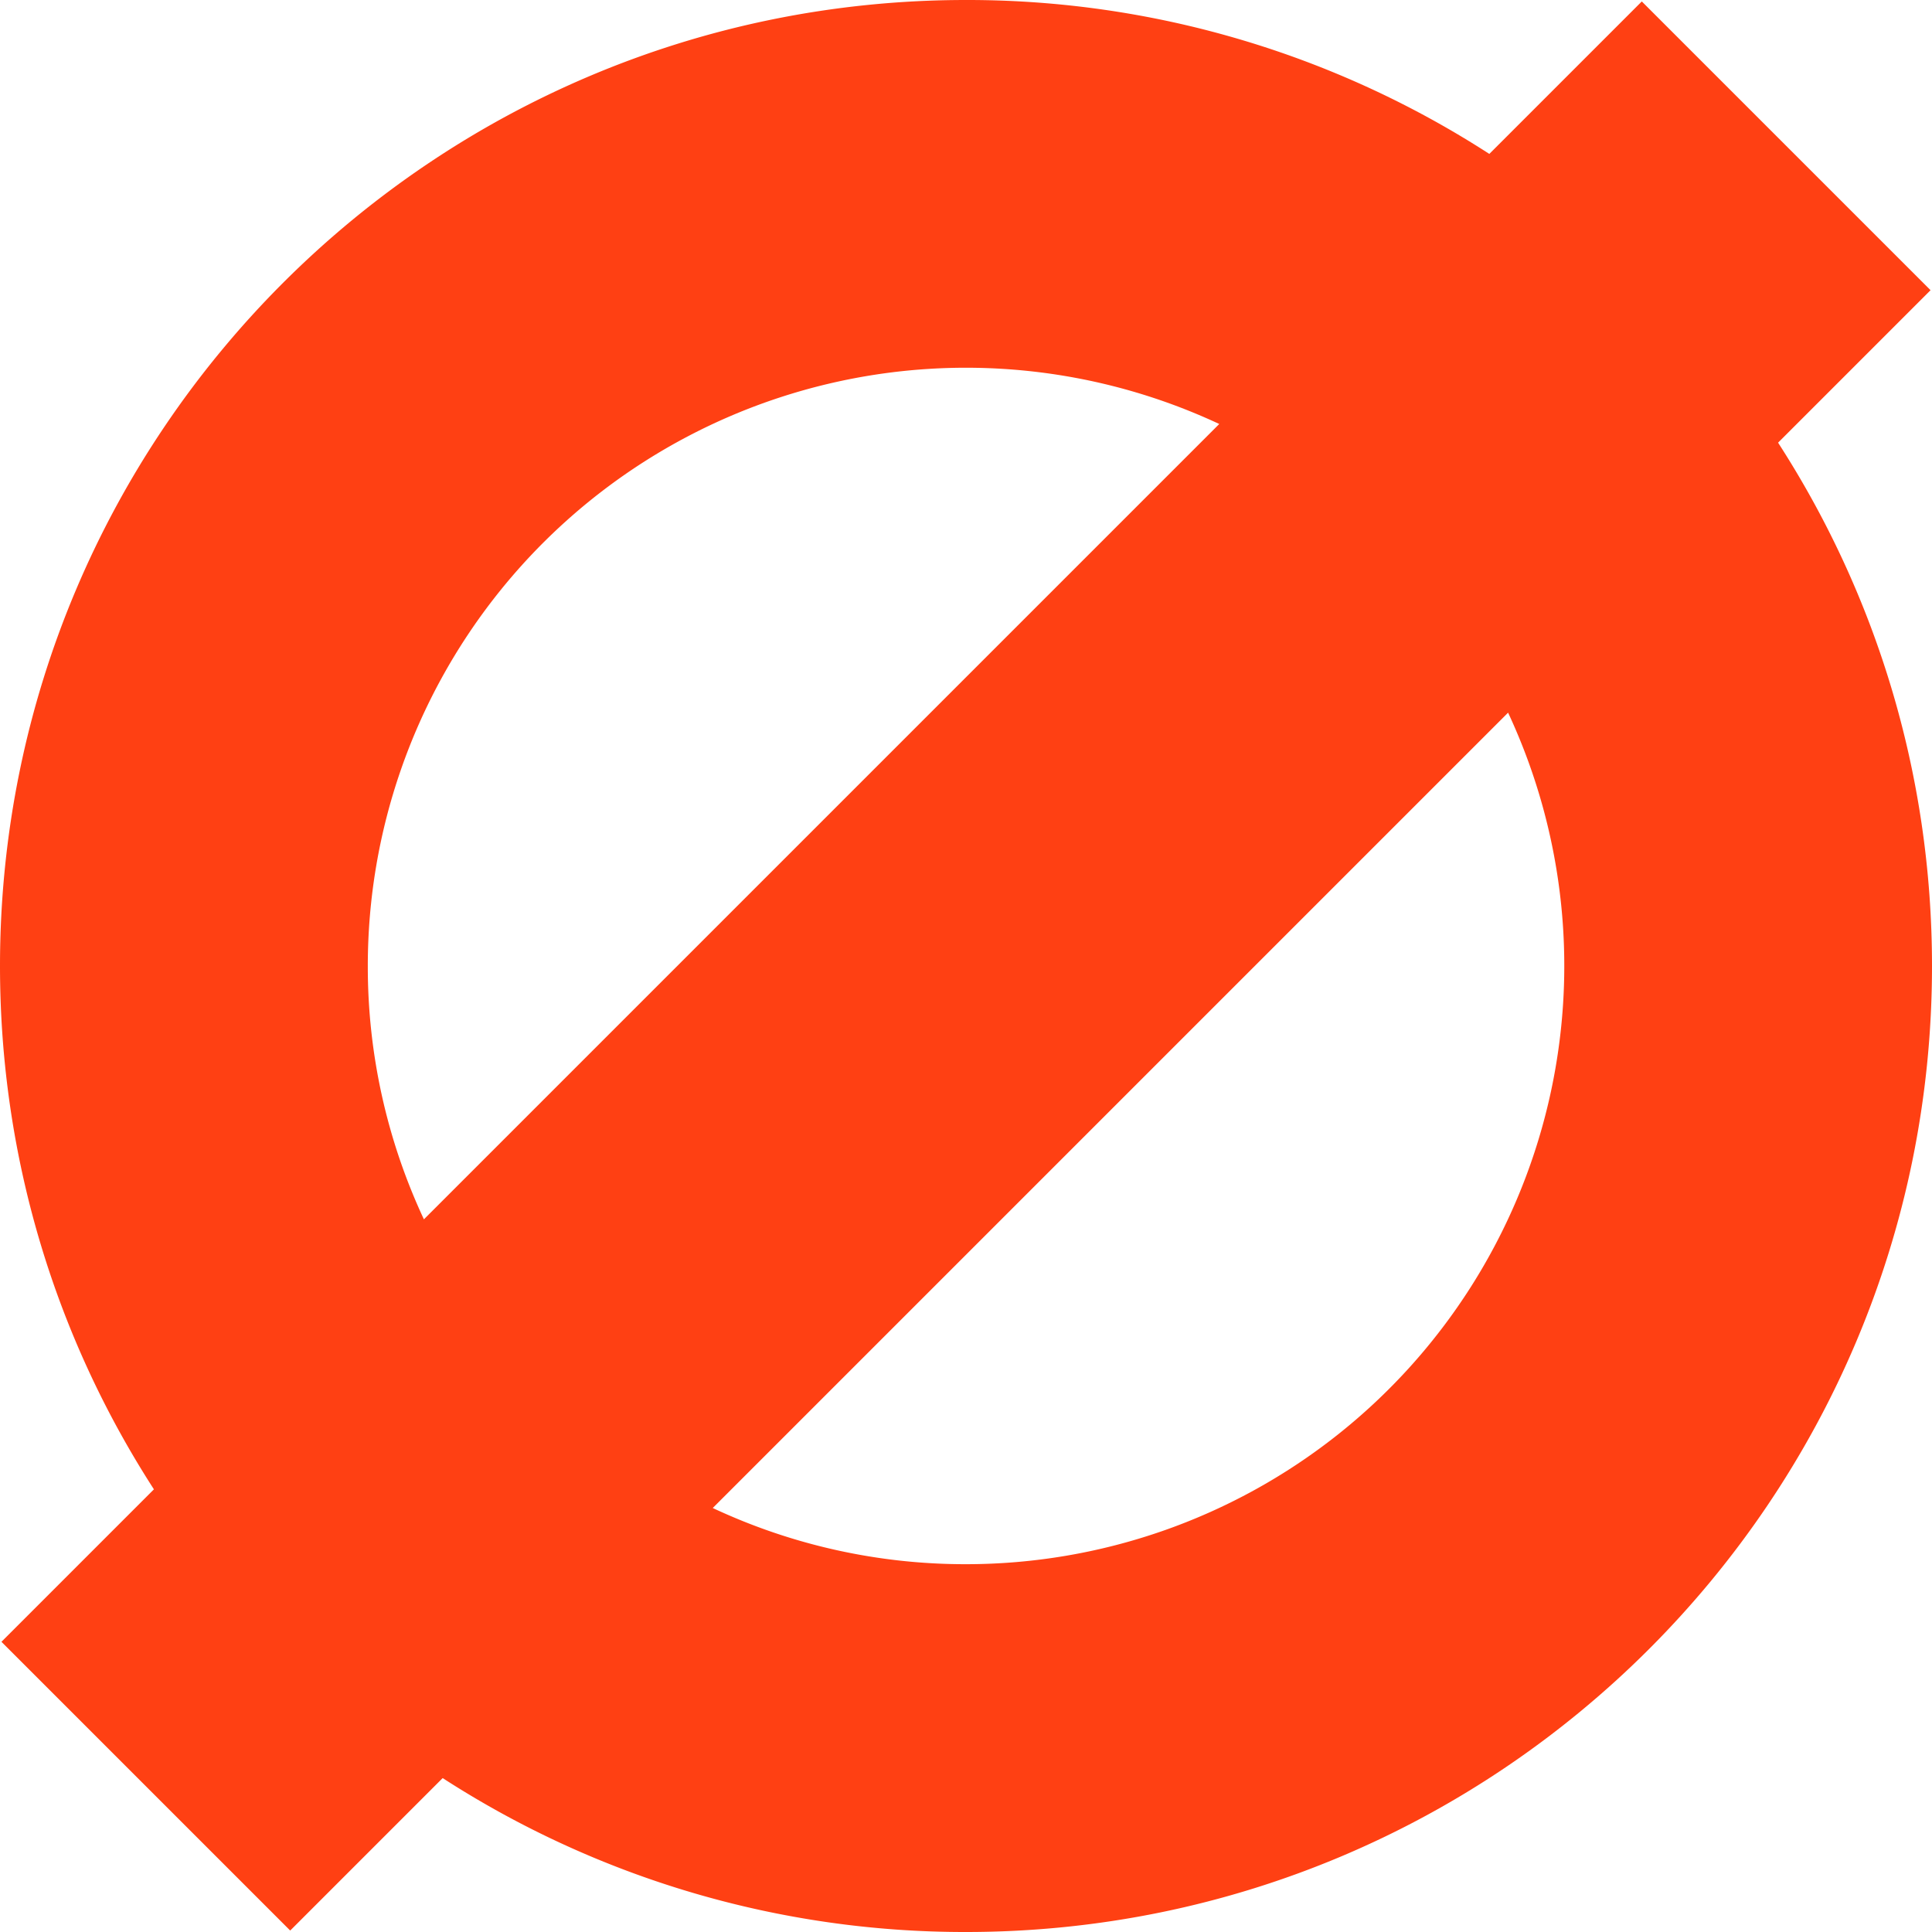<svg xmlns="http://www.w3.org/2000/svg" width="24" height="24" viewBox="0 0 24 24"><path fill="#ff4013" d="m22.088 5.499l1.894-1.894L20.395.018l-1.894 1.894A11.943 11.943 0 0 0 12 0C5.373 0 0 5.373 0 12c0 2.396.702 4.627 1.912 6.501L.018 20.395l3.587 3.587l1.894-1.894A11.943 11.943 0 0 0 12 24c6.627 0 12-5.373 12-12c0-2.396-.702-4.627-1.912-6.501zM4.569 12a7.431 7.431 0 0 1 10.577-6.733l-9.88 9.88A7.409 7.409 0 0 1 4.569 12zM12 19.431a7.387 7.387 0 0 1-3.146-.698l9.88-9.88A7.433 7.433 0 0 1 12 19.431z"/></svg>